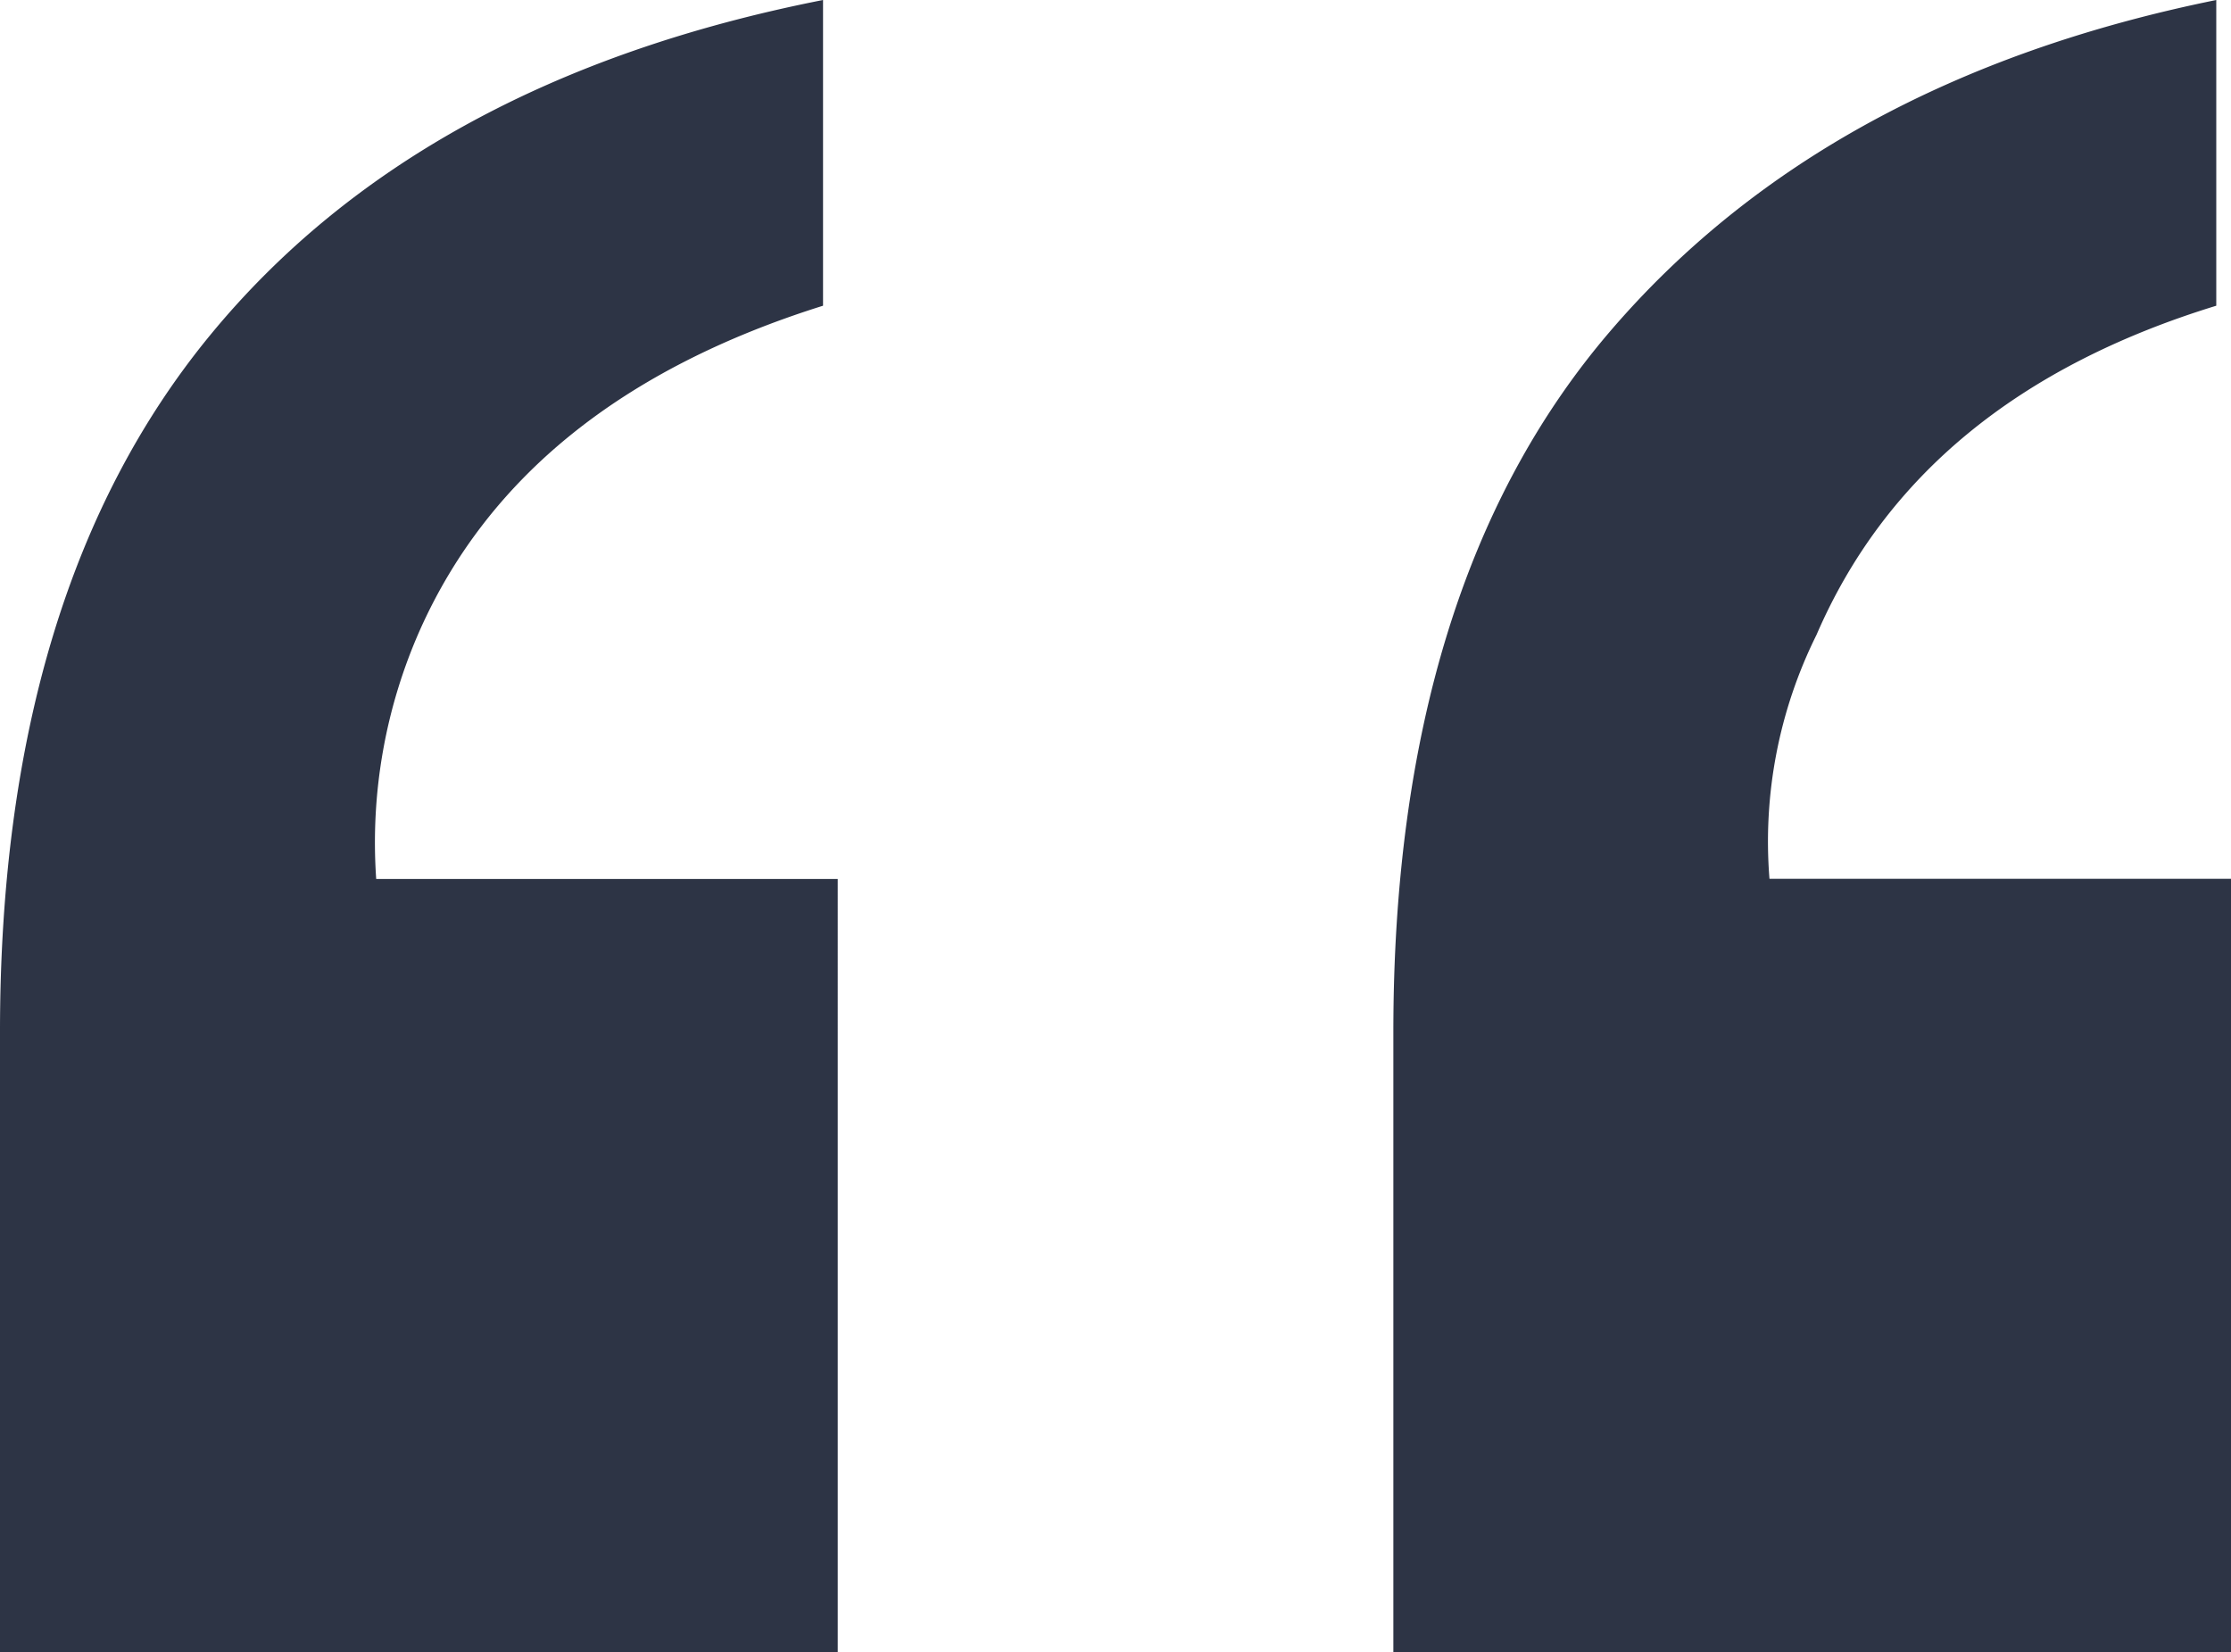 <svg xmlns="http://www.w3.org/2000/svg" width="55.591" height="41.162" viewBox="0 0 55.591 41.162">
  <path id="Path_216" data-name="Path 216" d="M10.181,48.178V32.724q0-10.986,5.237-17.358t15.271-8.35v7.617q-7.471,2.344-10.034,8.057a13.062,13.062,0,0,0-1.1,6.226h11.5V48.178ZM65.405,14.633q-7.4,2.271-9.961,8.2a11.566,11.566,0,0,0-1.172,6.079h11.5V48.178H44.9V32.724q0-11.133,5.383-17.432T65.405,7.016Z" transform="translate(-10.181 -7.016)" fill="#2d3445"/>
</svg>
